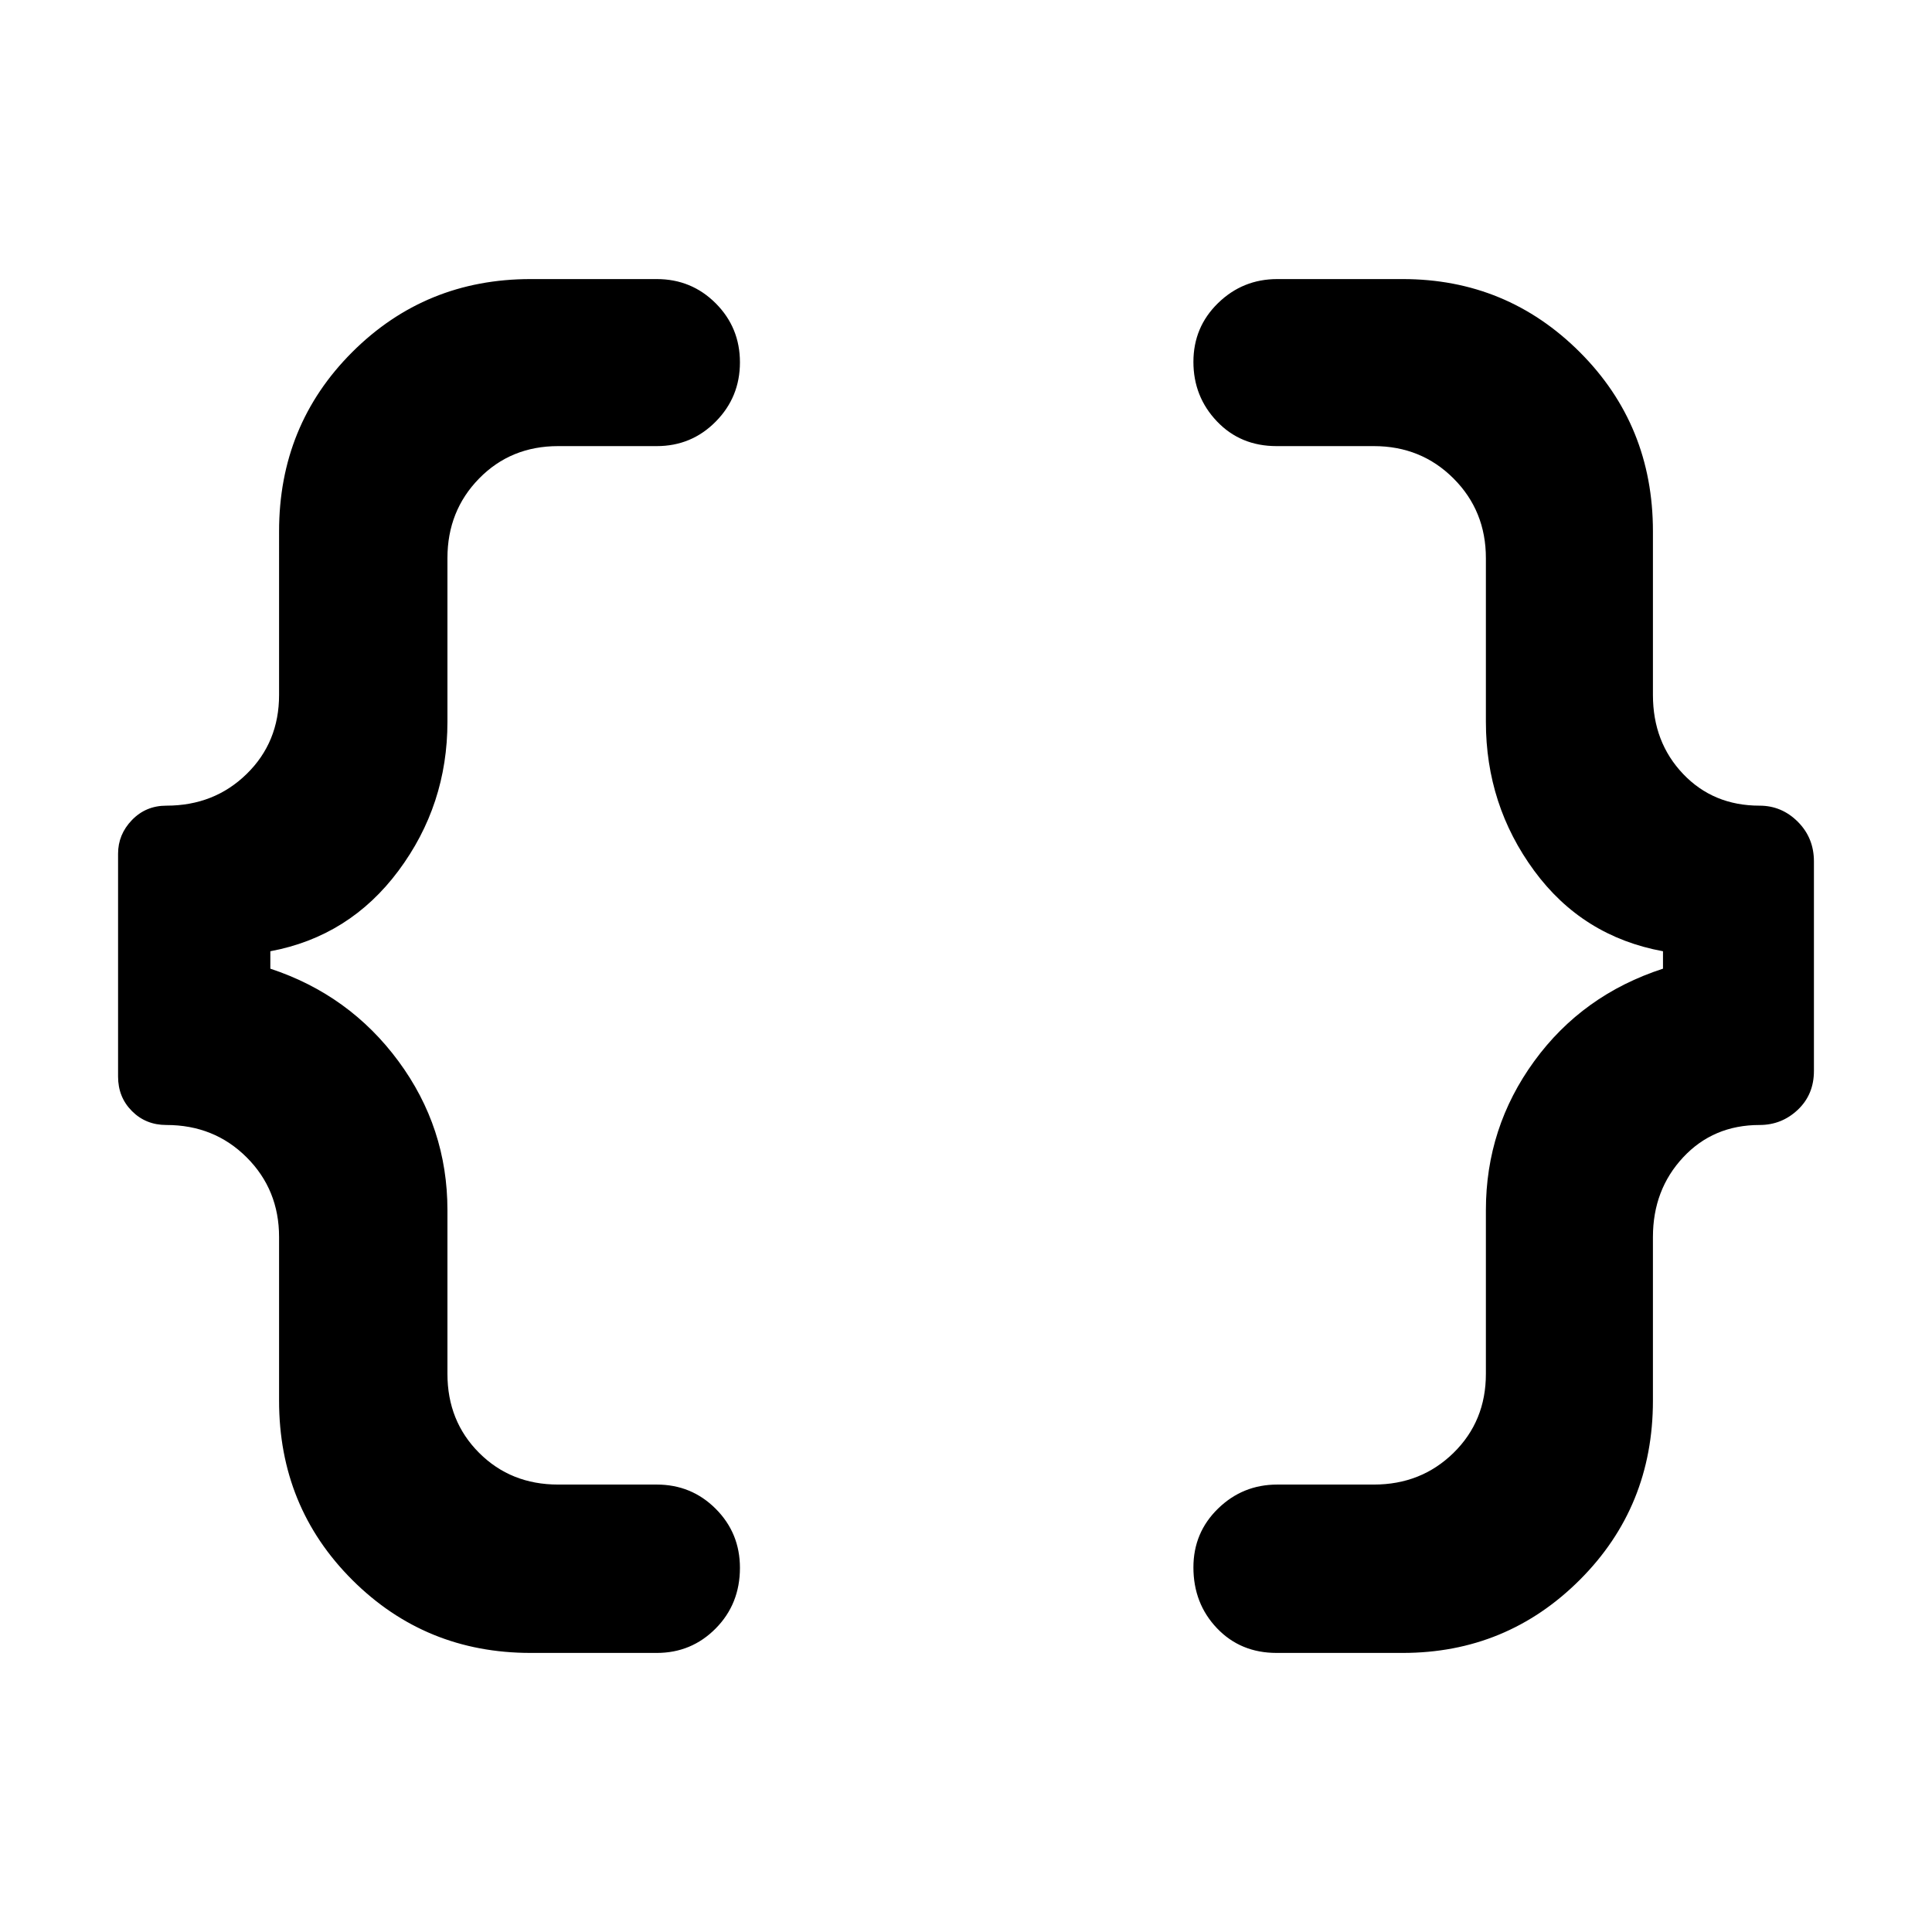 <svg xmlns="http://www.w3.org/2000/svg" height="40" viewBox="0 -960 960 960" width="40"><path d="M634.33-138.67q-17.93 0-29.63-12.28T593-181.19q0-17.28 12.25-29.21t29.42-11.93h48q23.5 0 39.58-15.75t16.08-39.25v-81.34q0-41.03 24-74.01 24-32.99 64-45.99v-8.66q-40-7.34-64-40-24-32.67-24-74v-81.34q0-23.5-16.08-39.58t-39.58-16.08h-48.34q-17.93 0-29.63-12.29Q593-762.9 593-780.19q0-17.28 12.25-29.21t29.42-11.93H697q51.64 0 87.99 36.3 36.34 36.31 36.34 89.03v81.33q0 23.5 15.01 39.25 15 15.75 37.99 15.75 11.01 0 19.01 8.01 7.99 8.01 7.99 19.71v104.1q0 11.69-7.99 19.27-8 7.58-19.01 7.58-22.99 0-37.99 16.08-15.01 16.09-15.01 39.59V-264q0 52.72-36.34 89.03-36.35 36.3-87.99 36.3h-62.67Zm-370.66 0q-52.31 0-88.66-36.3-36.34-36.31-36.34-89.03v-81.33q0-23.5-16.11-39.59Q106.45-401 82.67-401q-10.22 0-17.11-6.91-6.89-6.9-6.89-17.14v-110.76q0-9.57 6.89-16.71 6.89-7.15 17.11-7.15 23.78 0 39.89-15.75t16.11-39.25V-696q0-52.72 36.34-89.03 36.35-36.3 88.66-36.3h62.66q17.27 0 29.3 12.04 12.04 12.05 12.04 29.34 0 17.28-12.04 29.45-12.03 12.17-29.3 12.17h-49q-23.5 0-39.25 16.08t-15.75 39.58v81.34q0 41.33-24.33 74-24.33 32.66-63.67 40v8.66q39.34 13 63.67 45.99 24.33 32.98 24.33 74.01v81.34q0 23.5 15.75 39.25t39.25 15.75h49q17.27 0 29.3 12.04 12.04 12.05 12.04 29.34 0 17.95-12.04 30.12-12.03 12.16-29.3 12.16h-62.66Z"/></svg>